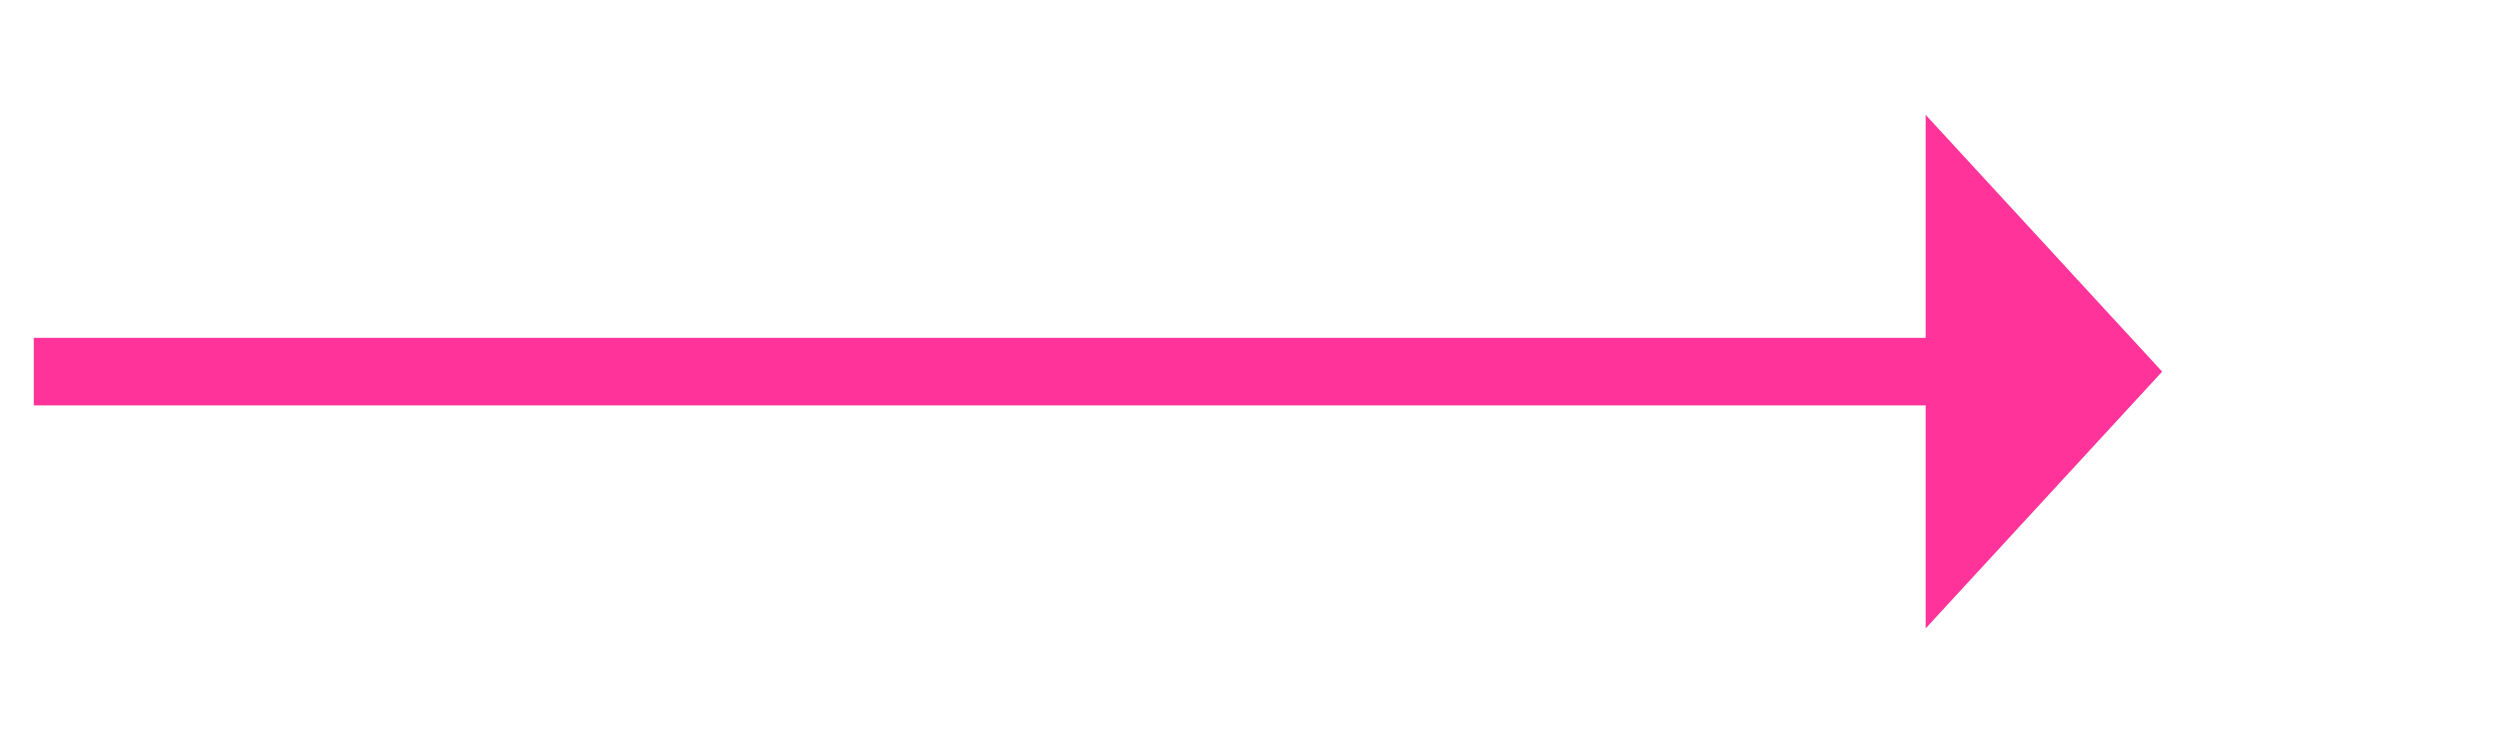 ﻿<?xml version="1.0" encoding="utf-8"?>
<svg version="1.1" xmlns:xlink="http://www.w3.org/1999/xlink" width="74px" height="22px" xmlns="http://www.w3.org/2000/svg">
  <g transform="matrix(1 0 0 1 -4360 612 )">
    <path d="M 4417 -593.4  L 4424 -601  L 4417 -608.6  L 4417 -593.4  Z " fill-rule="nonzero" fill="#ff3399" stroke="none" />
    <path d="M 4361 -601  L 4418 -601  " stroke-width="2" stroke="#ff3399" fill="none" />
  </g>
</svg>